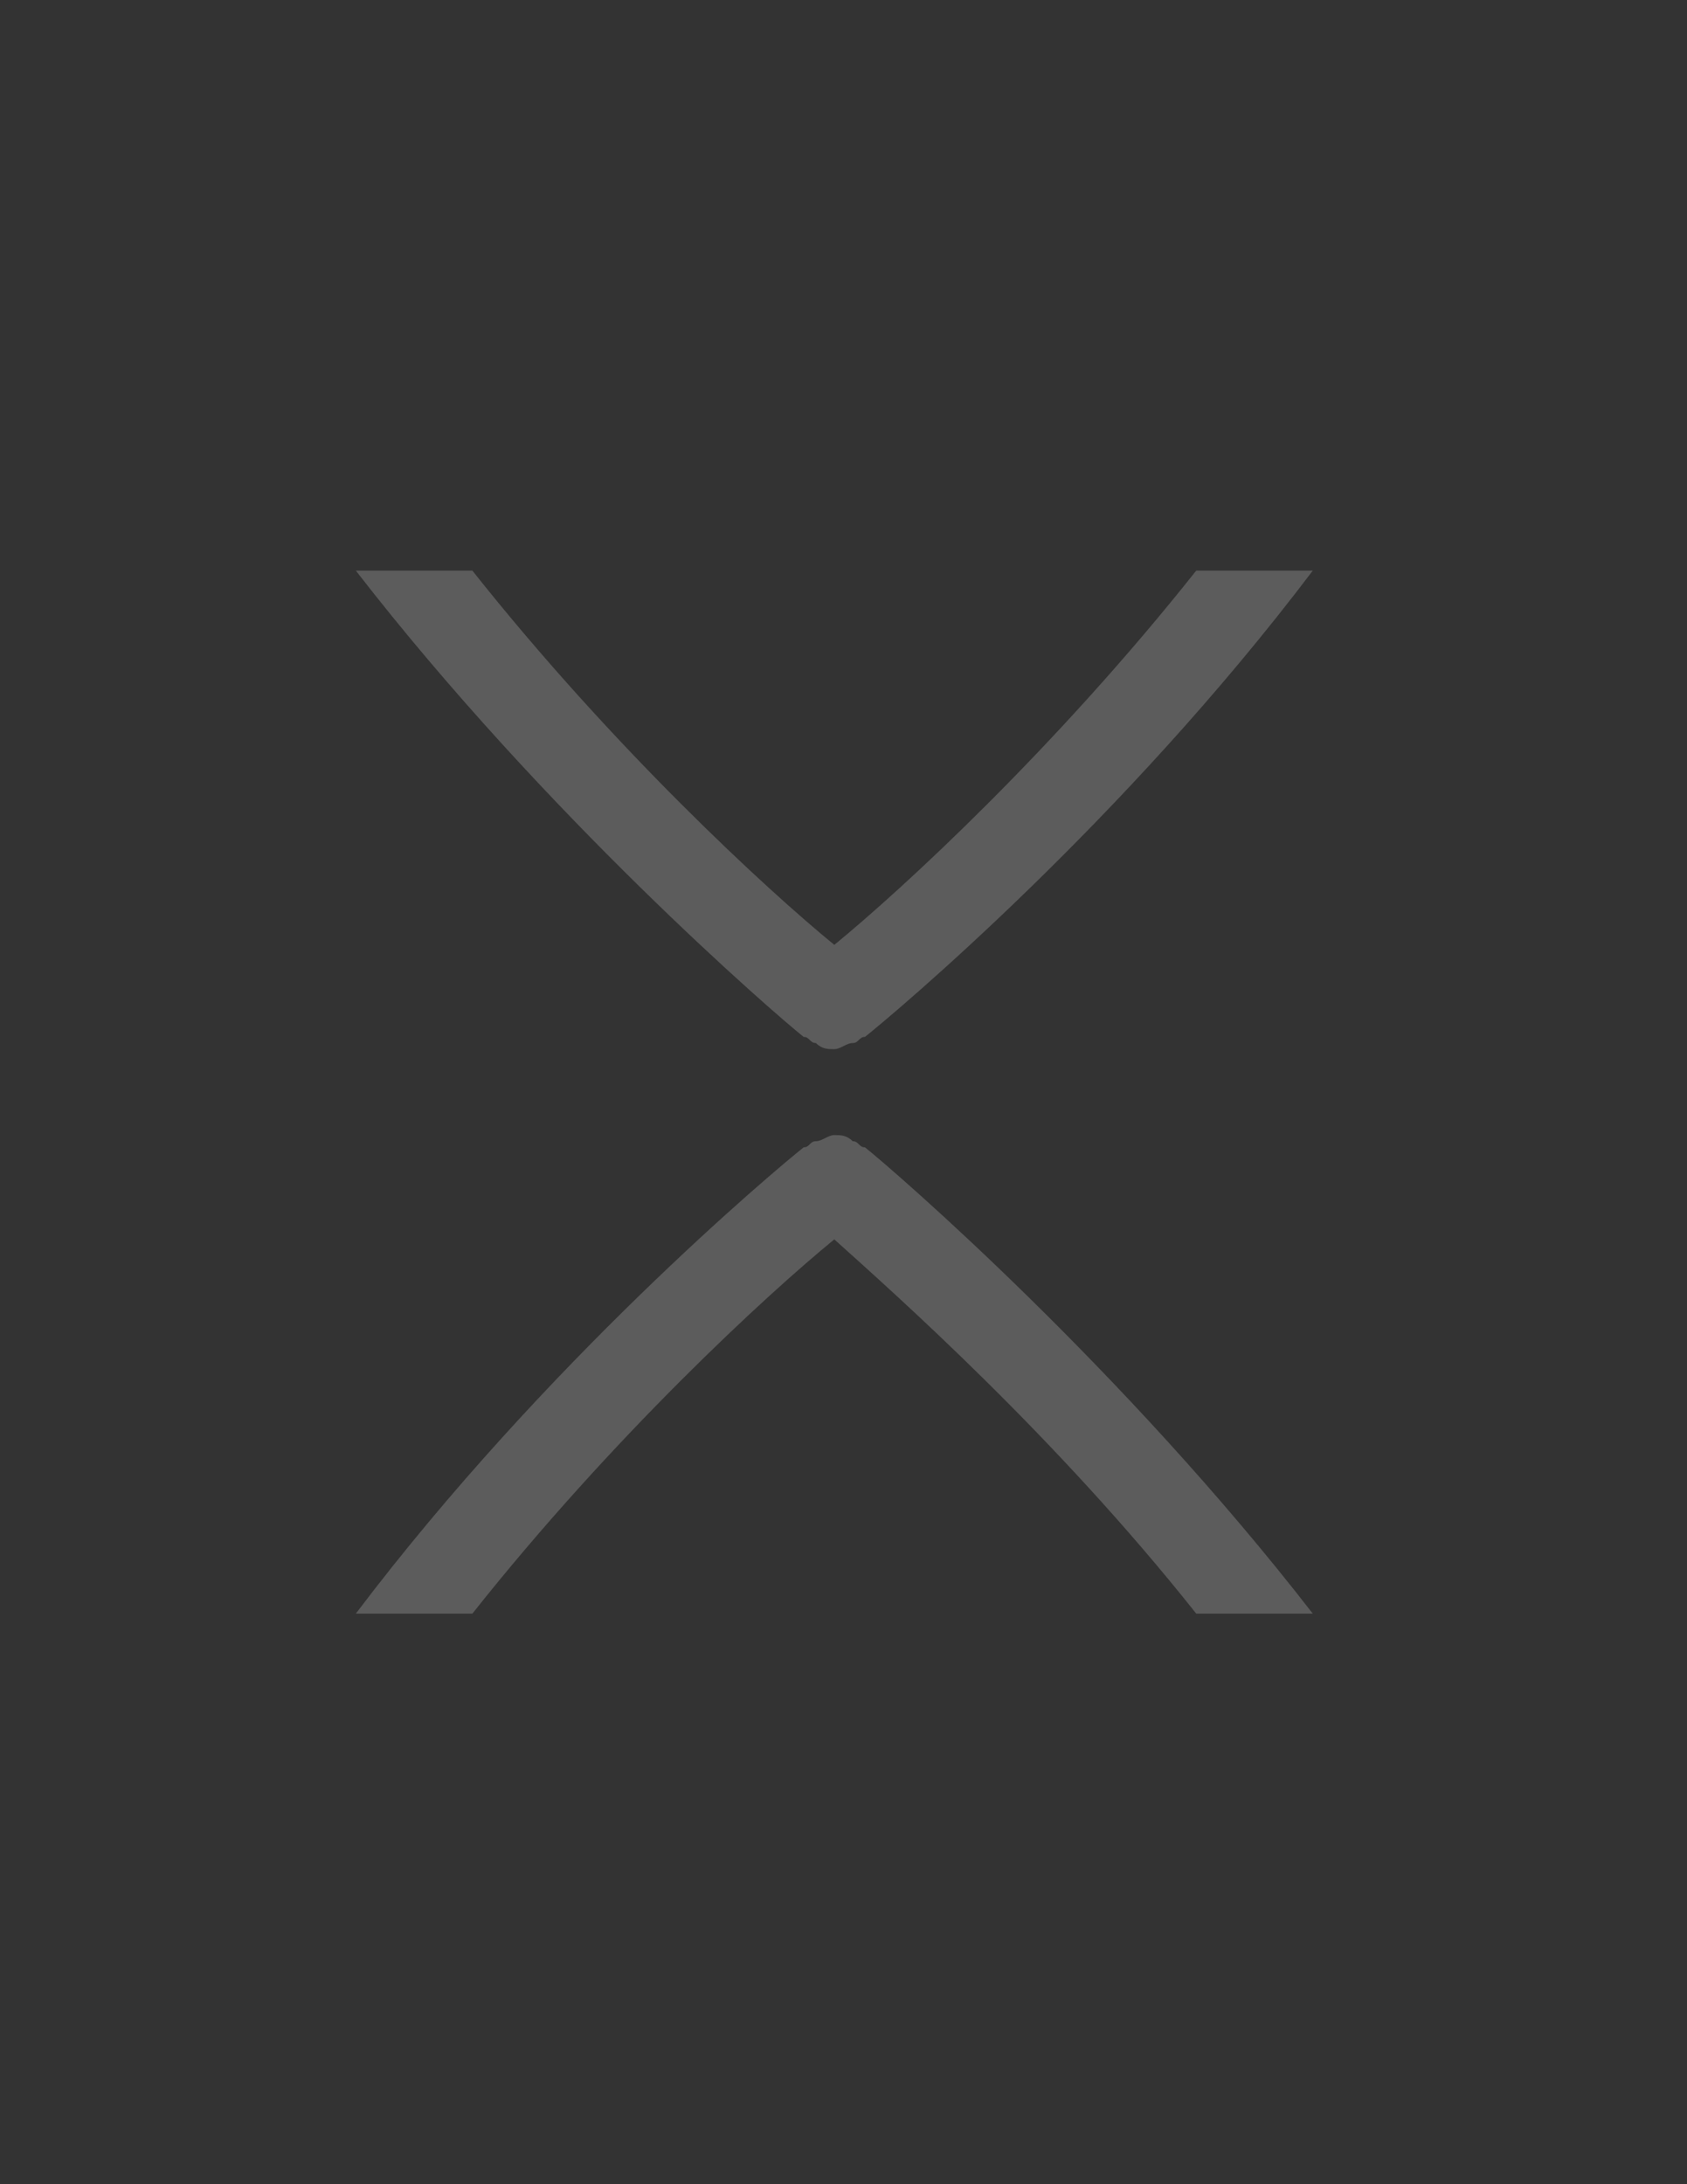 <?xml version="1.0" encoding="utf-8"?>
<!-- Generator: Adobe Illustrator 21.0.0, SVG Export Plug-In . SVG Version: 6.00 Build 0)  -->
<svg version="1.1" id="Layer_1" xmlns="http://www.w3.org/2000/svg" xmlns:xlink="http://www.w3.org/1999/xlink" x="0px" y="0px" viewBox="0 0 27.5 35.6" style="background: #7dc14c;" xml:space="preserve">
<rect x="0" y="0" width="27.5" height="35.6" fill="#333333" stroke="none"/>
<style type="text/css">
	.st0{fill:#fff;opacity: 0.2;}
</style>
<path class="st0" d="M13.6,15.4c1.1-0.9,3.6-3.2,5.9-6.1h1.9c-3.1,4.1-6.8,7.2-7.3,7.6C14,16.9,14,17,13.9,17s-0.2,0.1-0.3,0.1l0,0
	c-0.1,0-0.2,0-0.3-0.1c-0.1,0-0.1-0.1-0.2-0.1c-0.5-0.4-4.2-3.6-7.3-7.6h1.9C10,12.2,12.5,14.5,13.6,15.4z"/>
<path class="st0" d="M13.6,20.2c-1.1,0.9-3.6,3.2-5.9,6.1H5.8c3.1-4.1,6.8-7.2,7.3-7.6c0.1,0,0.1-0.1,0.2-0.1s0.2-0.1,0.3-0.1l0,0
	c0.1,0,0.2,0,0.3,0.1c0.1,0,0.1,0.1,0.2,0.1c0.5,0.4,4.2,3.6,7.3,7.6h-1.9C17.2,23.4,14.6,21.1,13.6,20.2z"/>
</svg>
